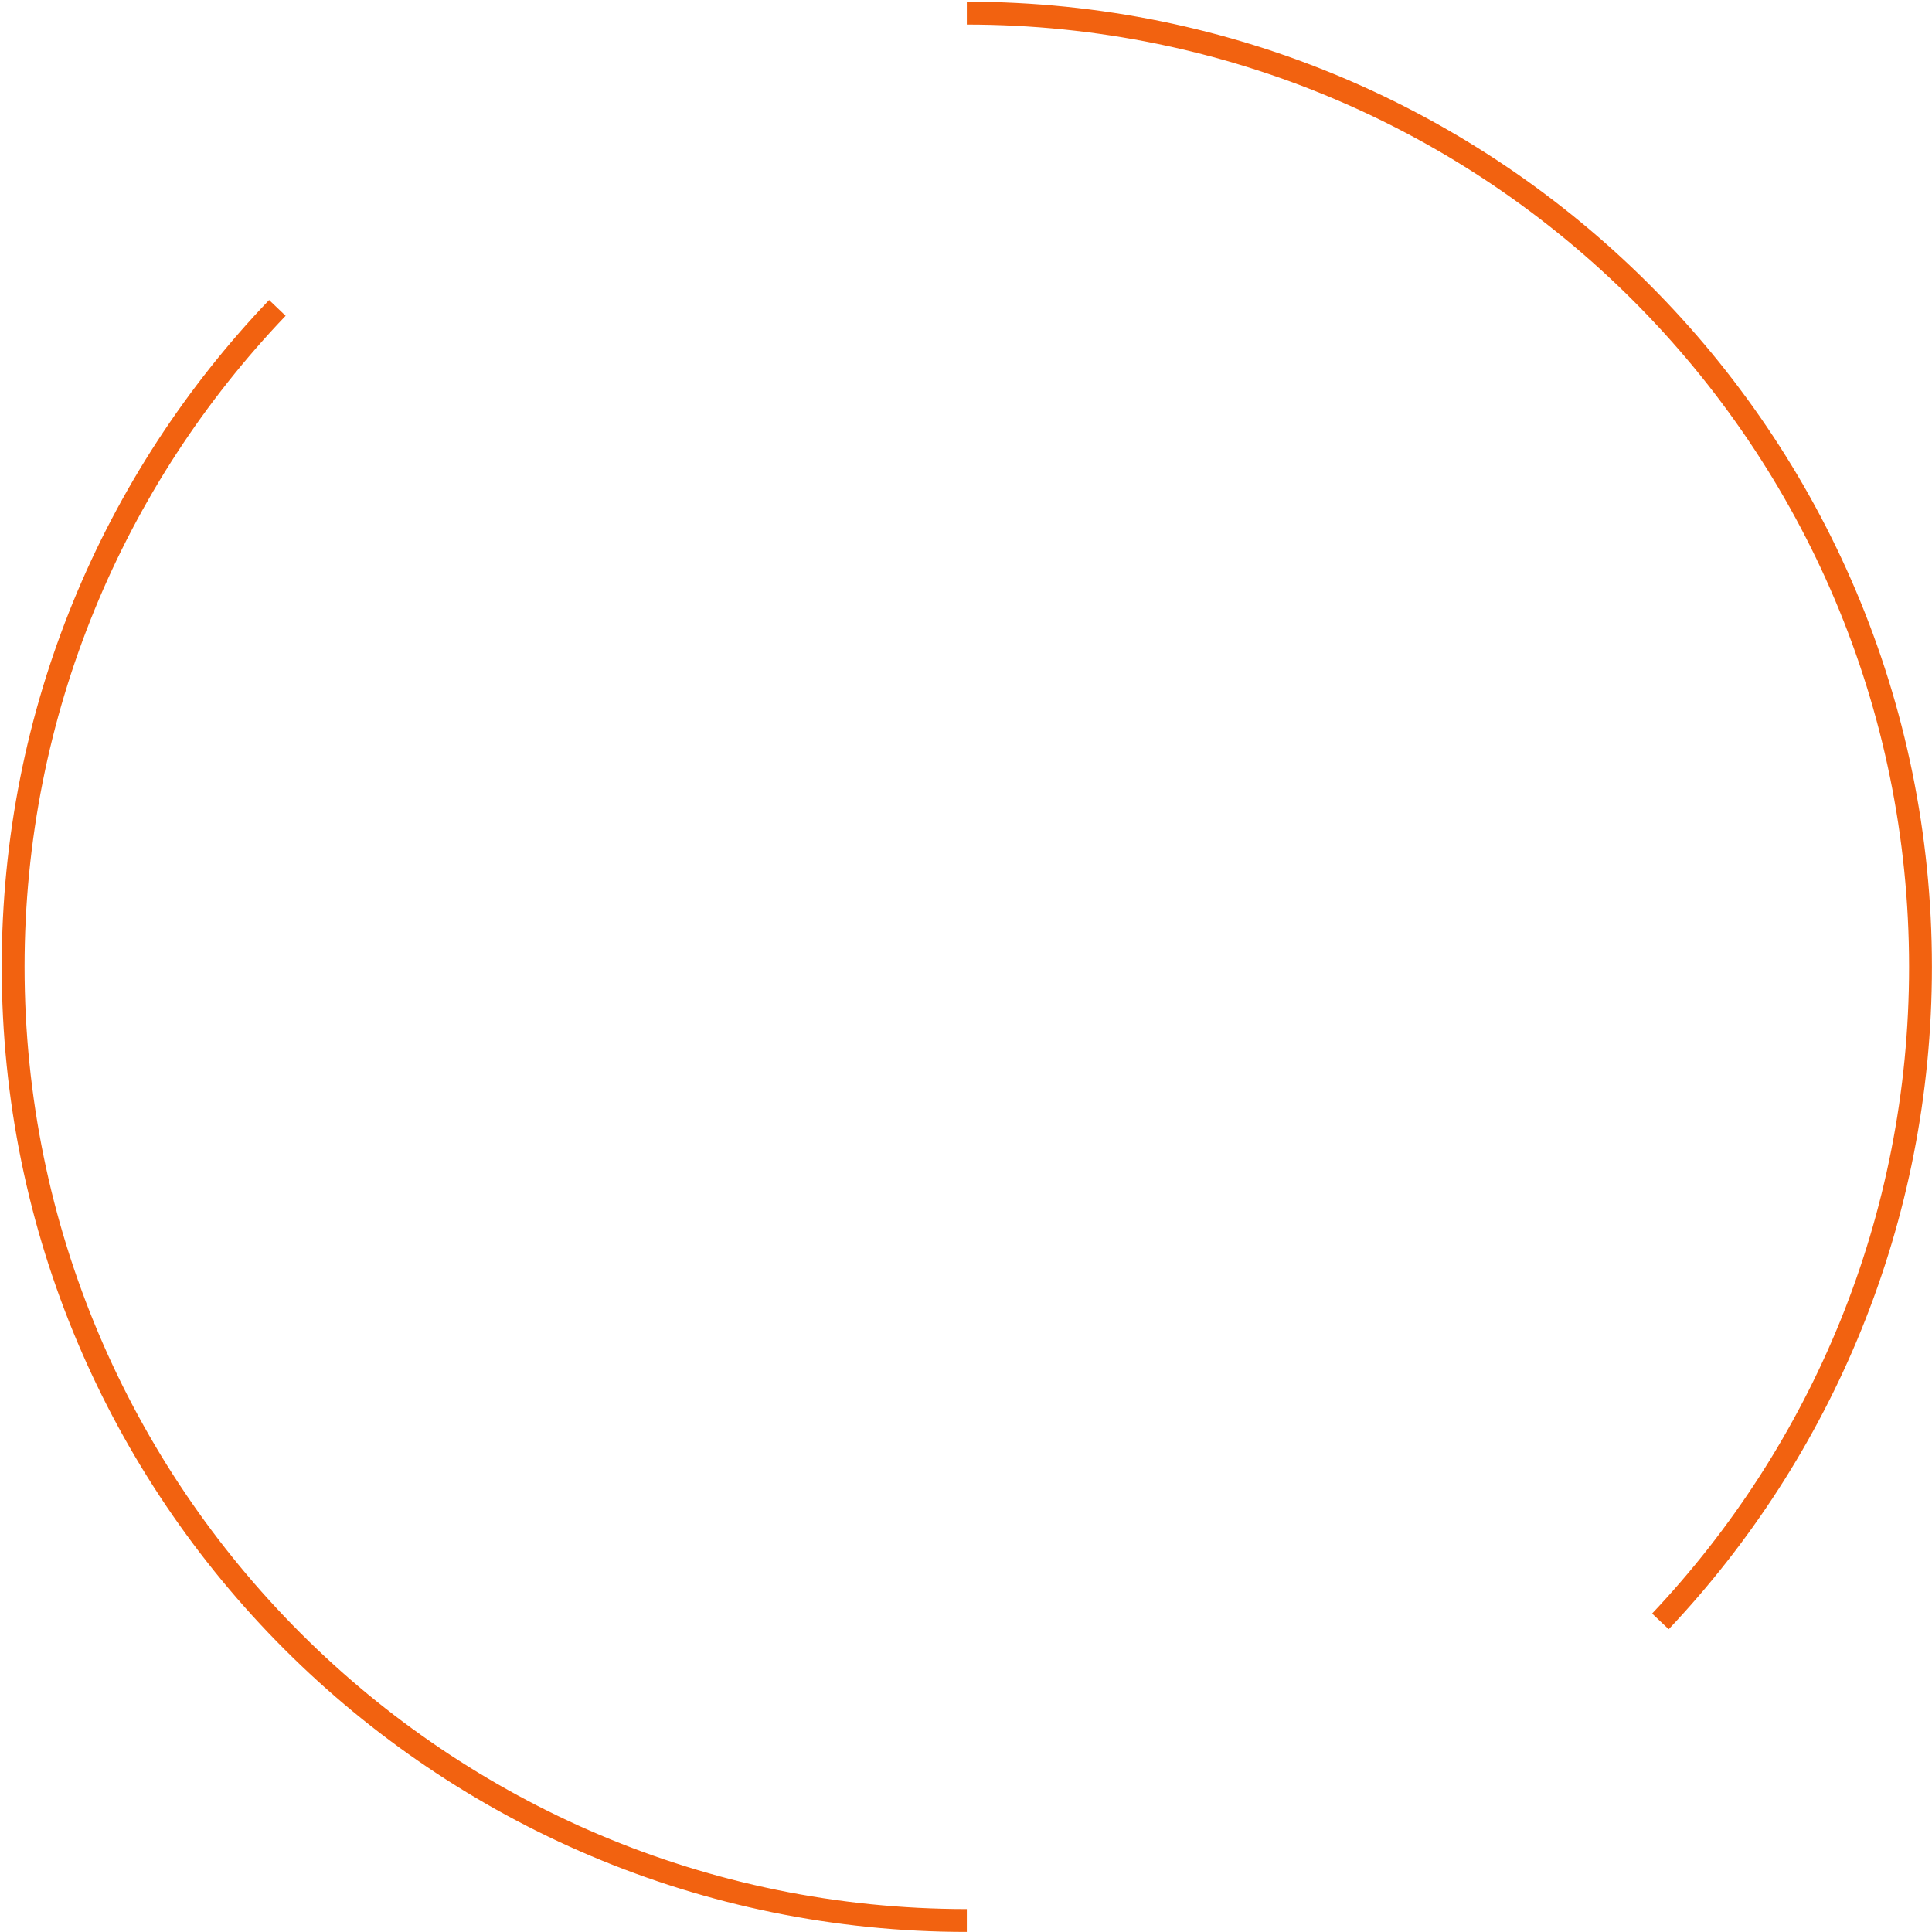 <svg width="593" height="593" viewBox="0 0 593 593" fill="none" xmlns="http://www.w3.org/2000/svg">
<path d="M296.753 589.472C135.089 589.472 4.034 458.417 4.034 296.753C4.034 218.306 34.893 147.066 85.134 94.51M296.753 4.034C458.418 4.034 589.472 135.089 589.472 296.753C589.472 374.538 559.132 445.237 509.64 497.661" stroke="#F26210" stroke-width="7.011"/>
</svg>
